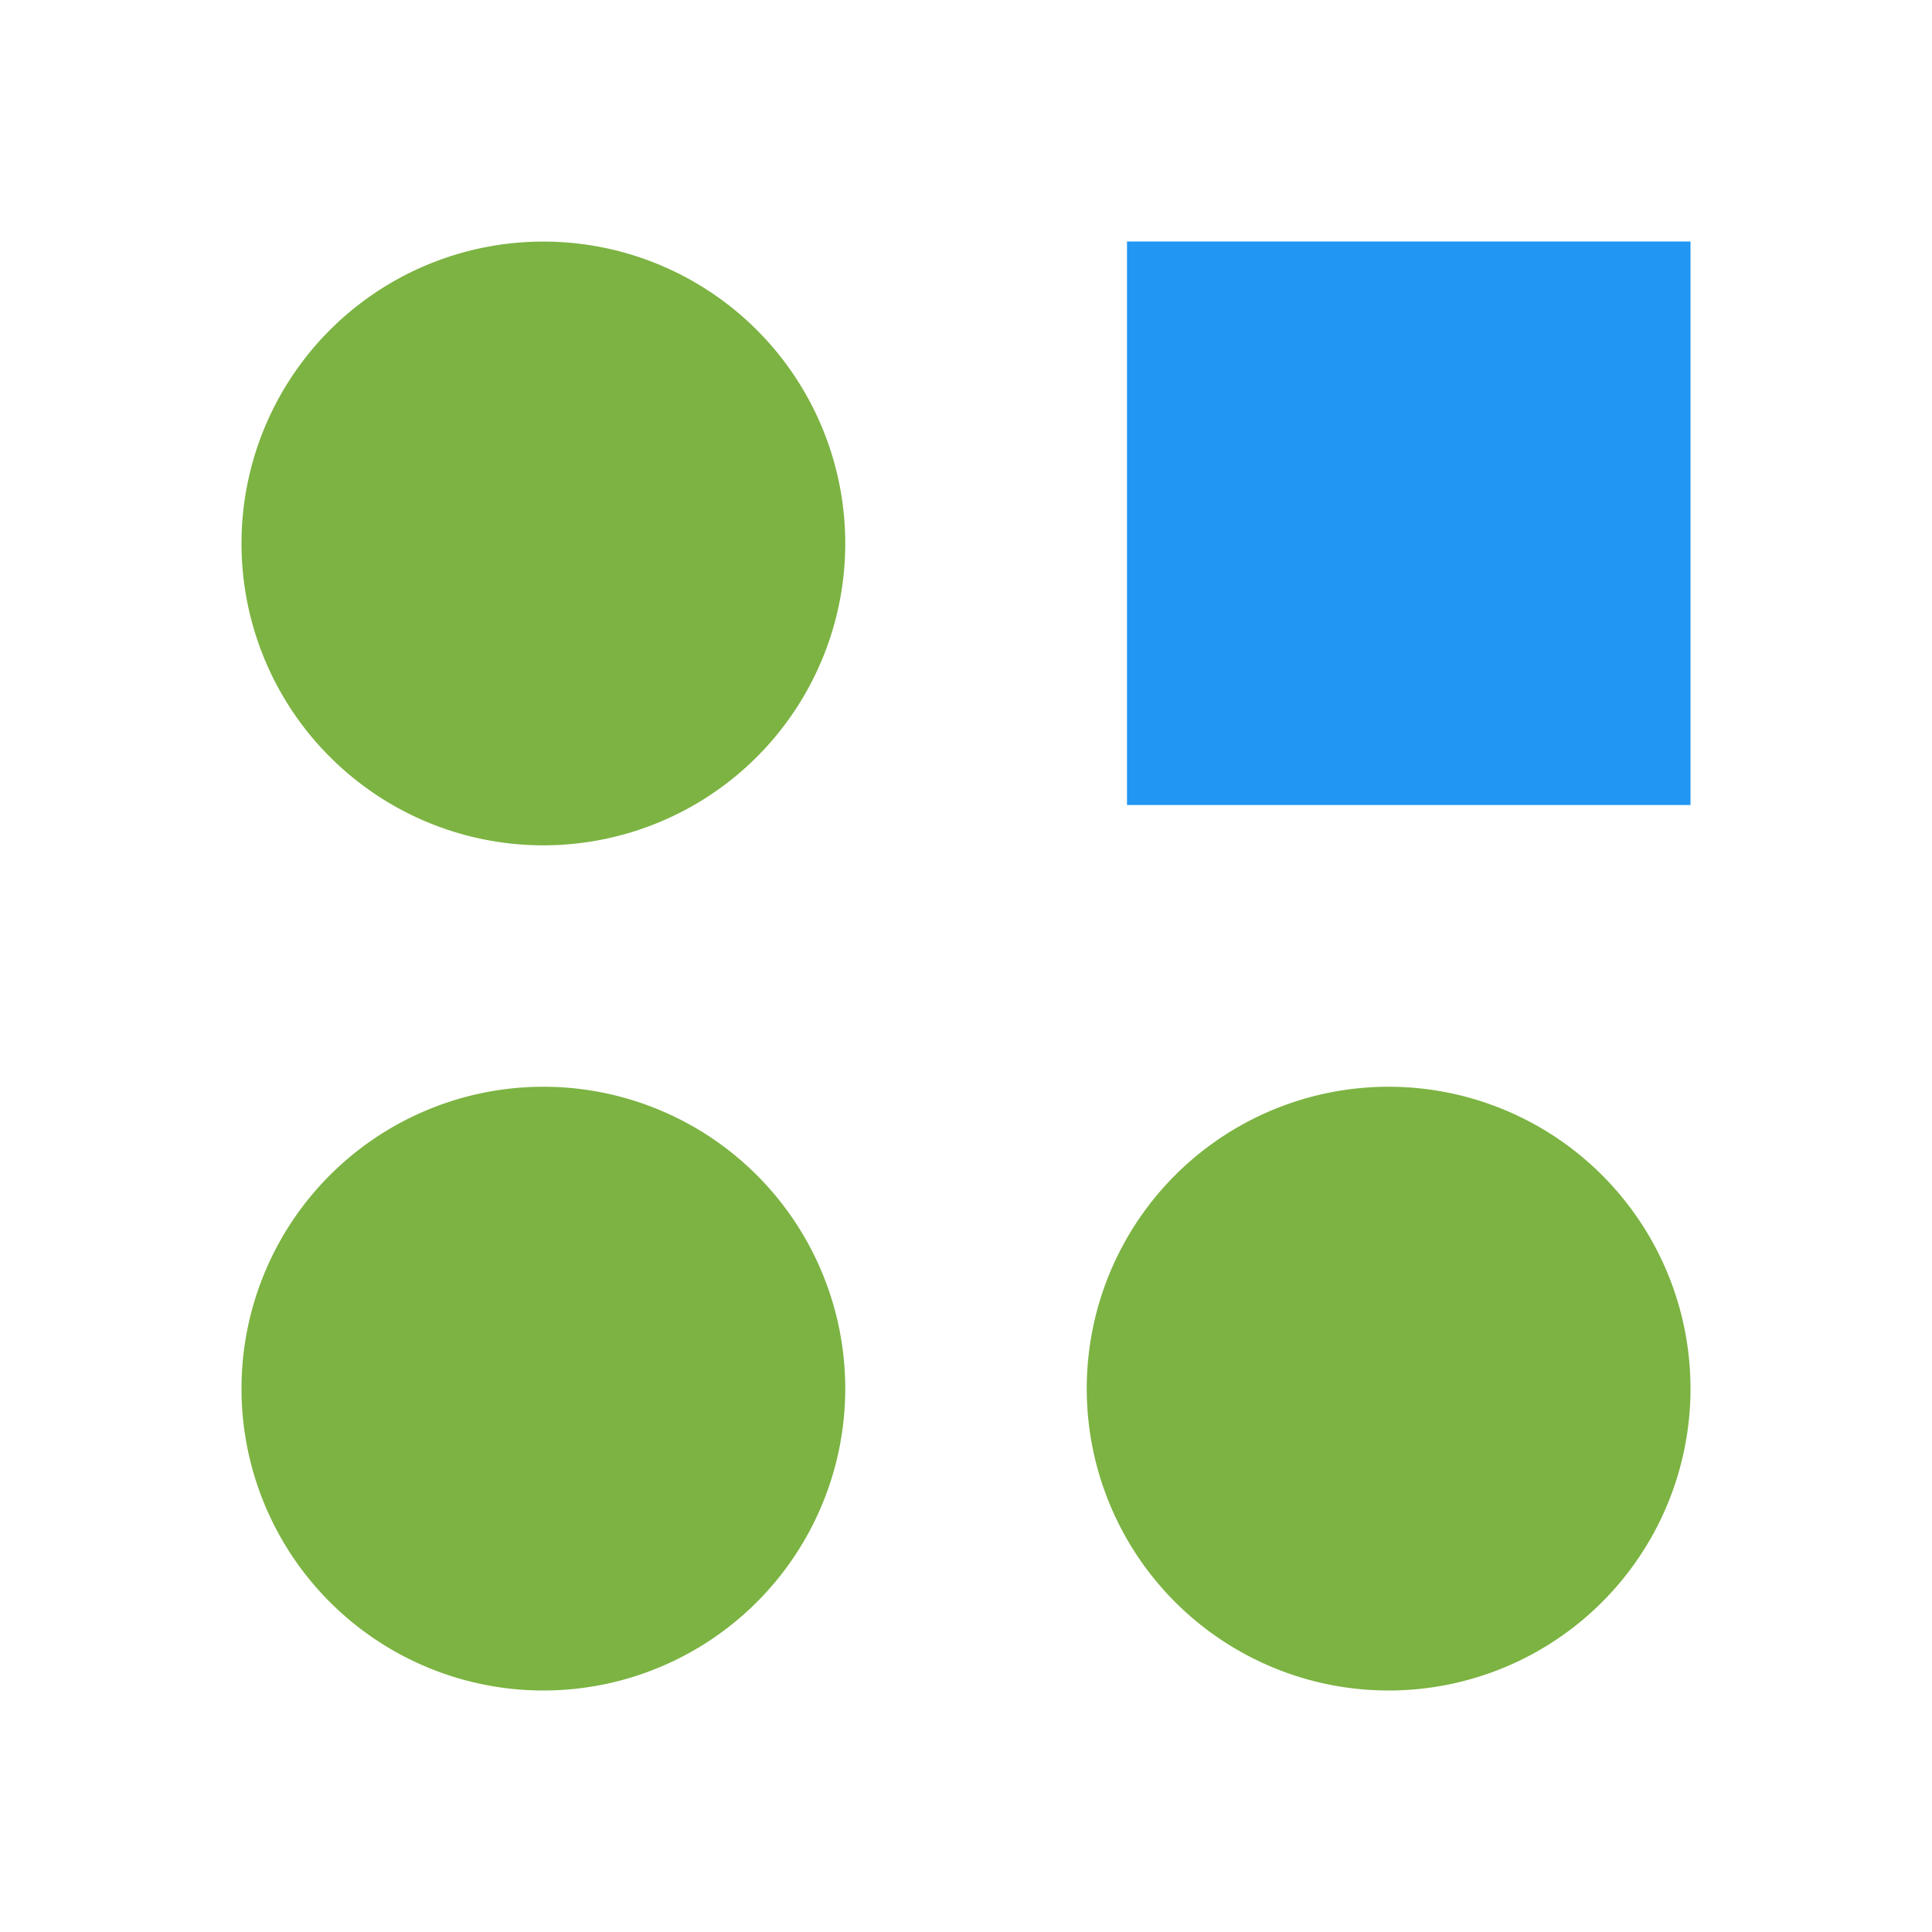 <svg xmlns="http://www.w3.org/2000/svg" width="50" height="50" viewBox="0 0 48 48"><path fill="#7CB342" d="M13.5 6.002A7.5 7.5 0 1 0 13.5 21.002 7.5 7.5 0 1 0 13.5 6.002zM13.5 27A7.5 7.5 0 1 0 13.5 42 7.5 7.5 0 1 0 13.5 27zM34.5 27A7.5 7.5 0 1 0 34.5 42 7.5 7.5 0 1 0 34.5 27z"/><path fill="#2196F3" d="M28 6H42V20H28z"/></svg>